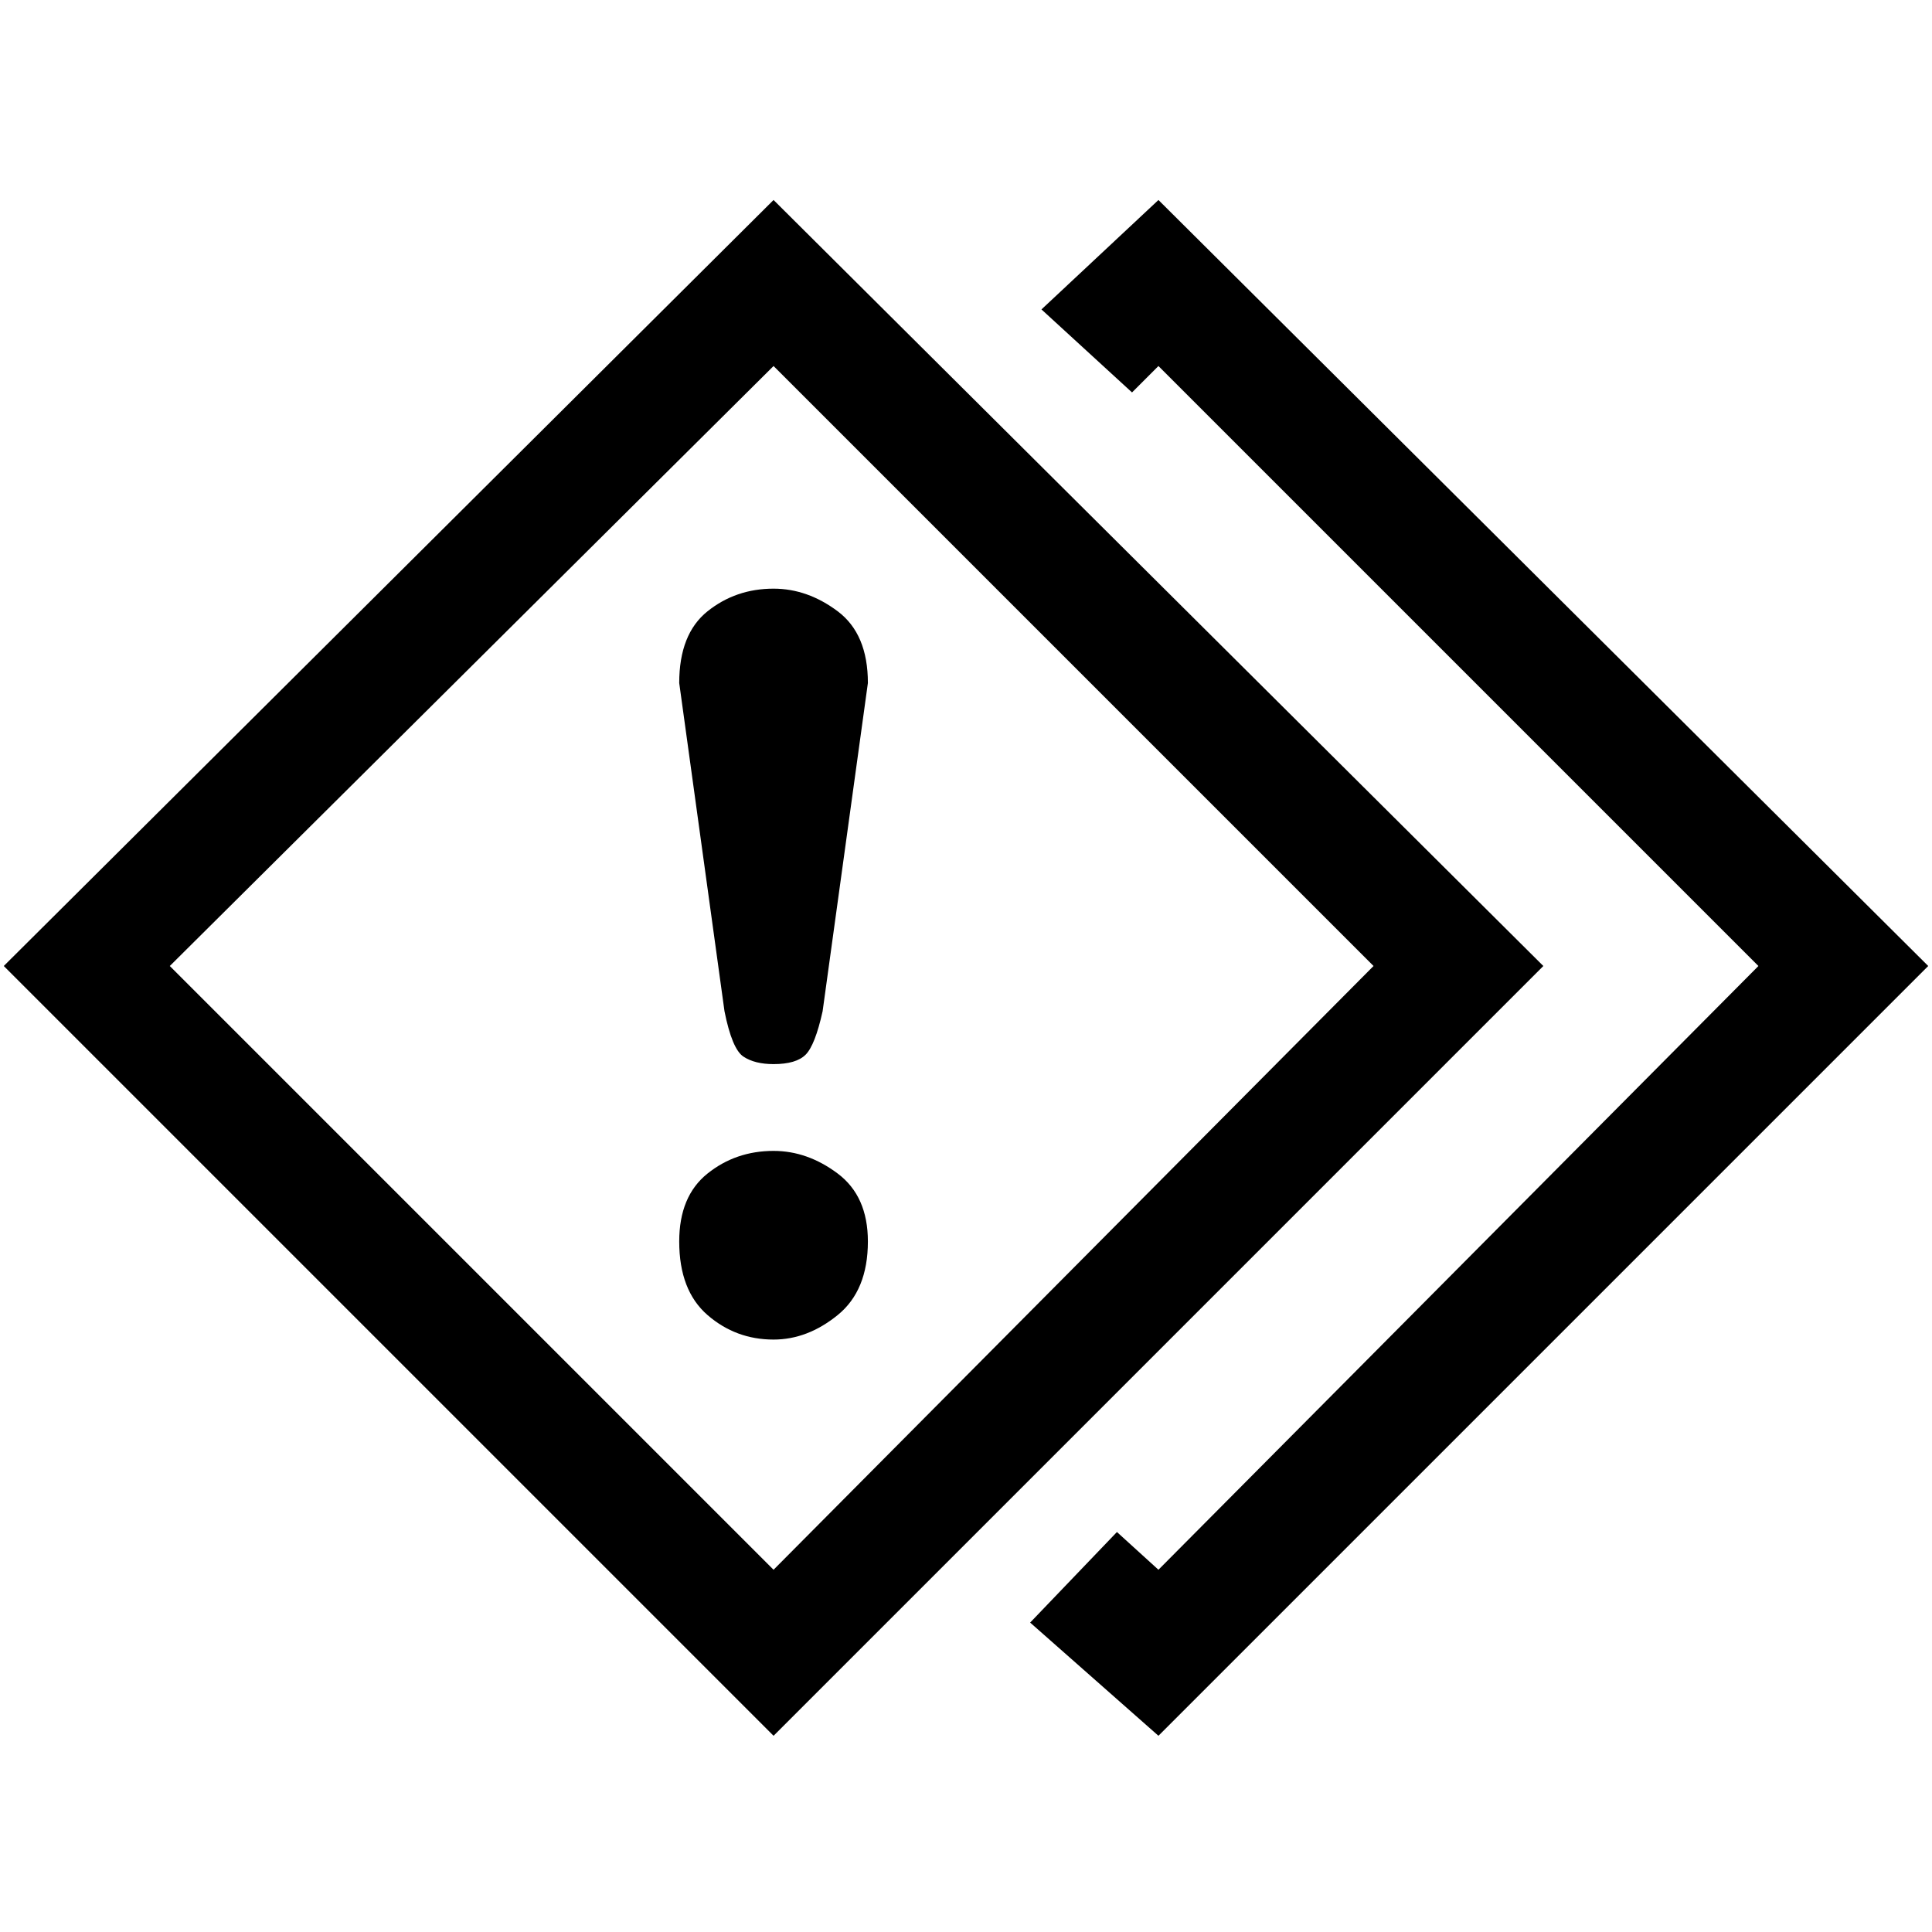 <svg xmlns="http://www.w3.org/2000/svg" viewBox="0 0 512 512">
	<path d="M409 256L205 460 1 256 205 53zM296 406l11 10 159-160L307 97l-7 7-24-22 31-29 204 203-204 204-34-30zm-91 10l159-160L205 97 45 256zm0-134q-5 0-8-2t-5-12l-12-87q0-13 7.5-19t17.5-6q9 0 17 6t8 19l-12 87q-2 9-4.5 11.5T205 282zm25 47q0 13-8 19.5t-17 6.5q-10 0-17.5-6.5T180 329q0-12 7.5-18t17.5-6q9 0 17 6t8 18z"/>
</svg>